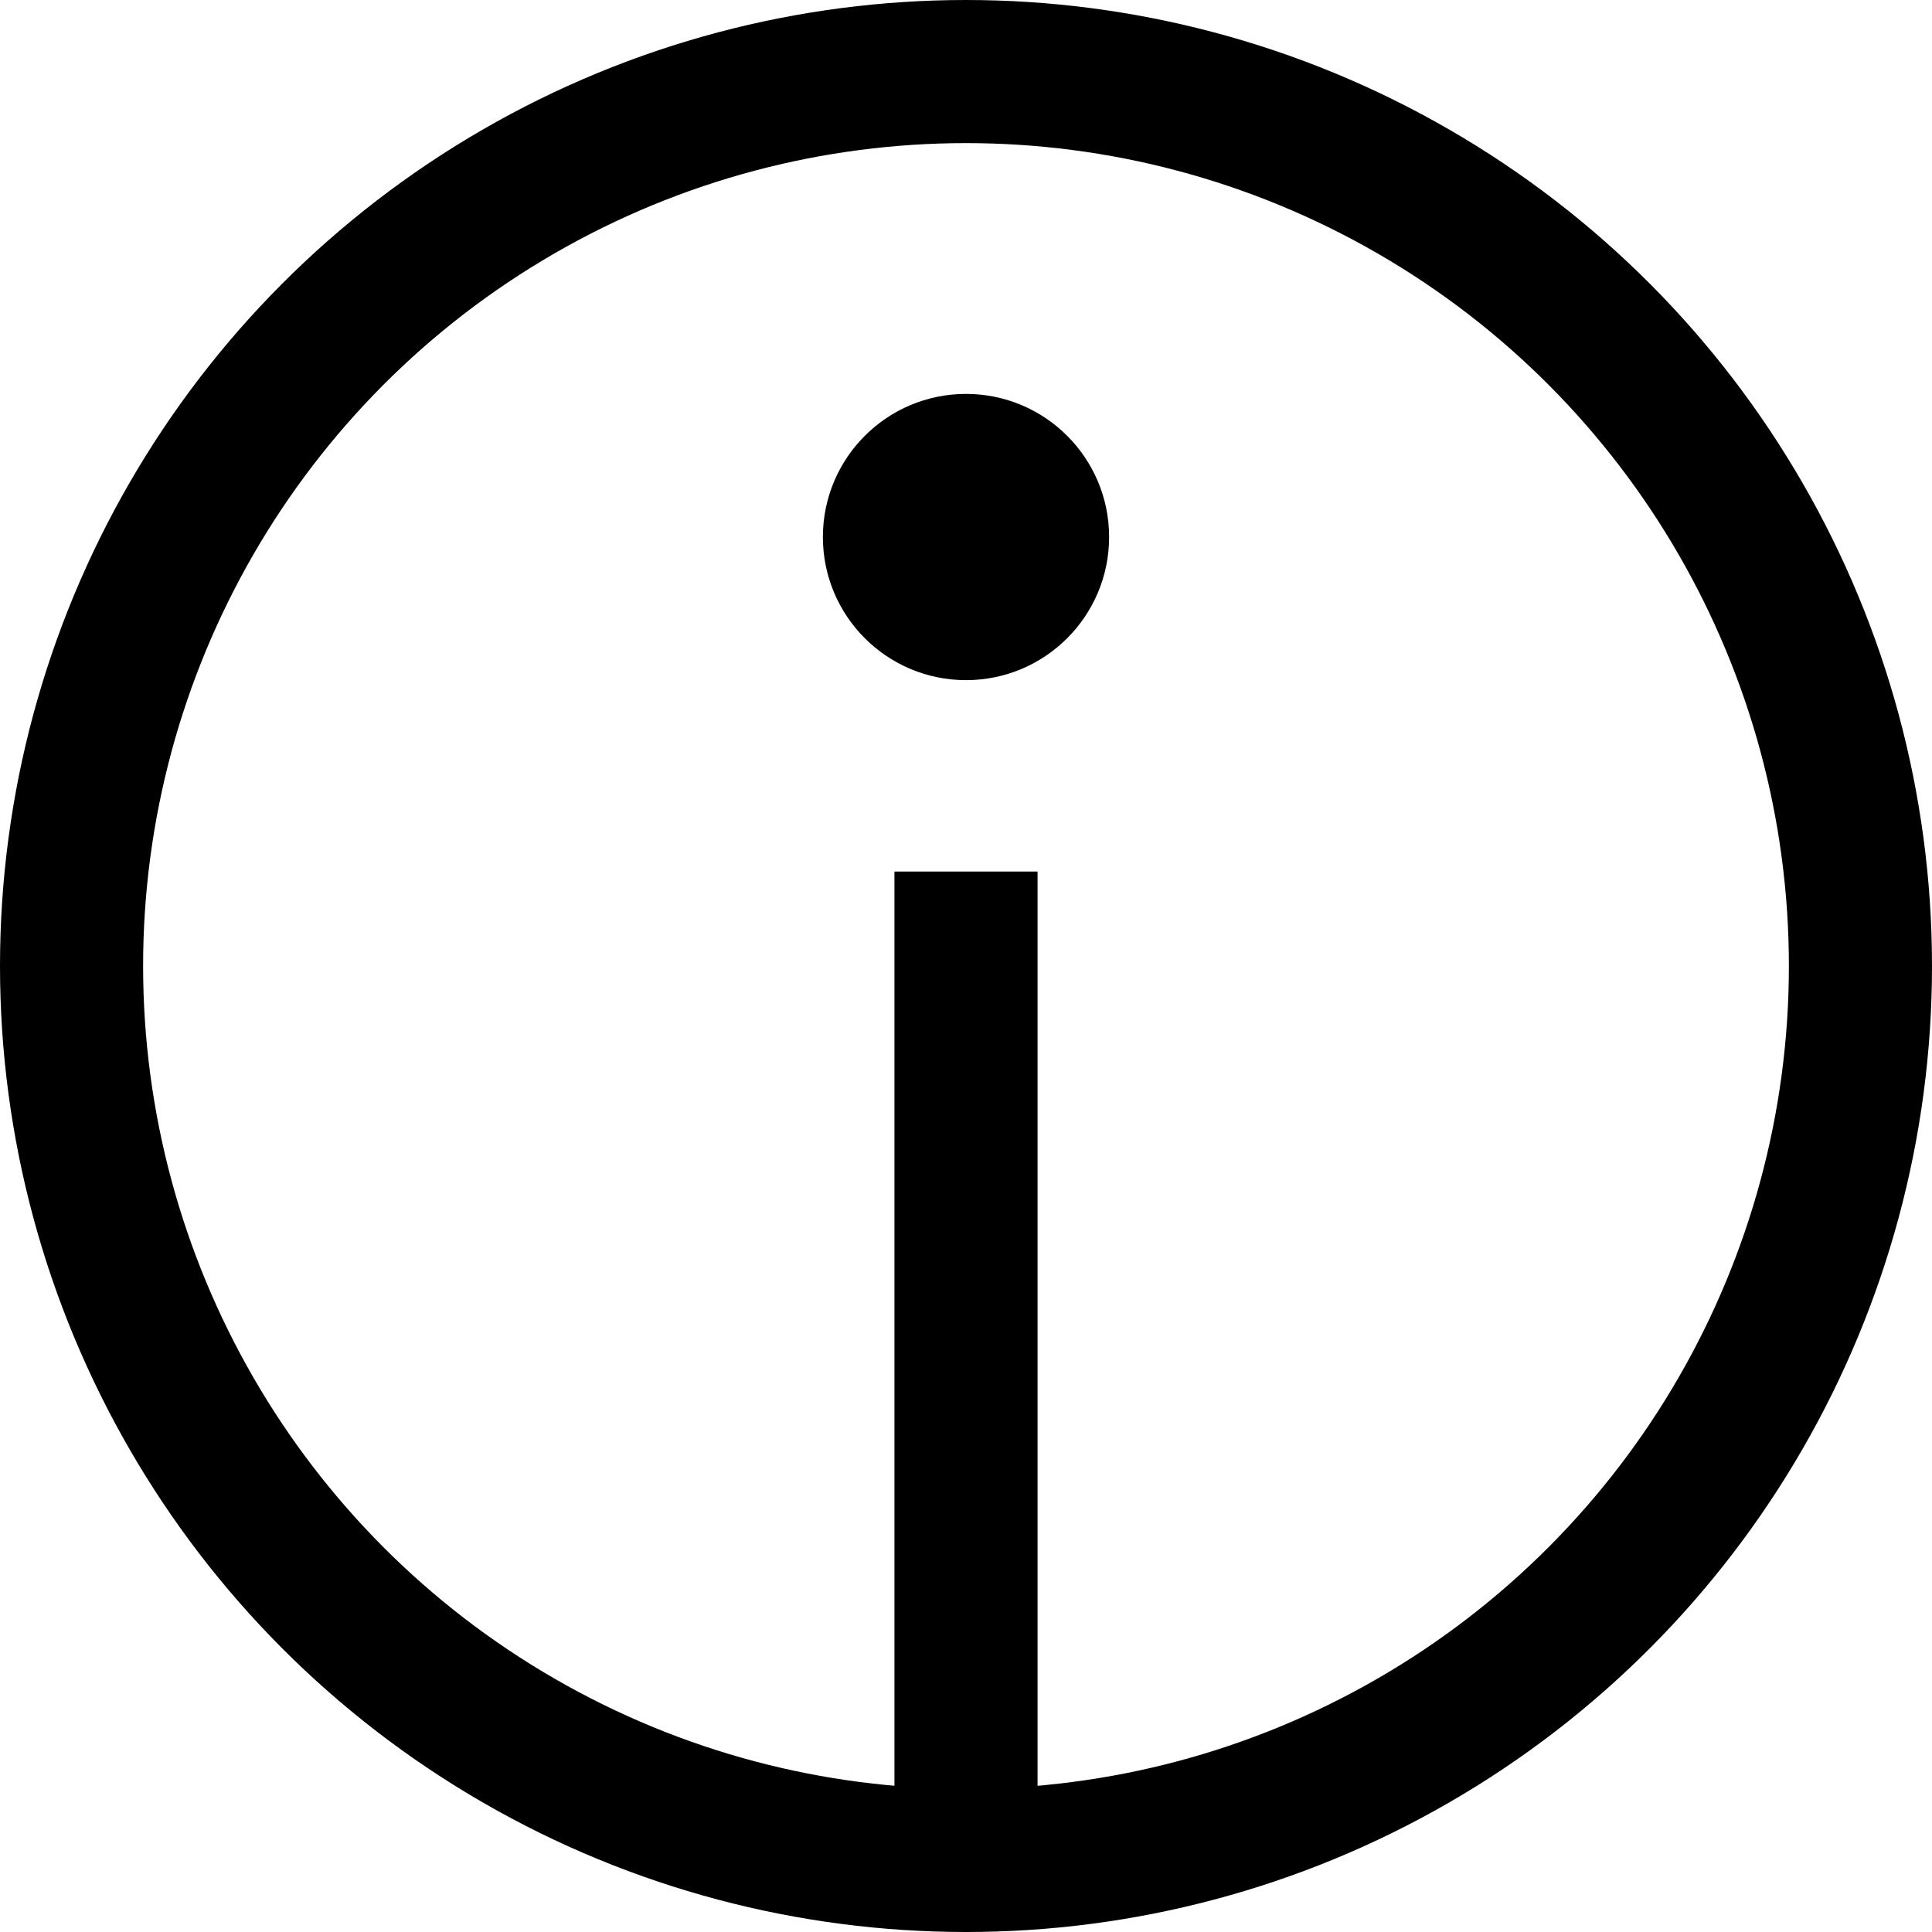 <?xml version="1.0" encoding="UTF-8"?>
<svg id="Layer_2" data-name="Layer 2" xmlns="http://www.w3.org/2000/svg" viewBox="0 0 54 54">
  <defs>
    <style>
      .cls-1 {
        fill: #fff0;
      }

      .cls-1, .cls-2 {
        stroke: #000;
        stroke-miterlimit: 10;
        stroke-width: 4px;
      }

      .cls-2 {
        fill: none;
      }

      .cls-3 {
        fill: #000;
      }
    </style>
  </defs>
  <g id="about">
    <circle class="cls-2" cx="27" cy="27" r="25"/>
    <line class="cls-1" x1="27" y1="24.36" x2="27" y2="52"/>
    <circle class="cls-3" cx="27" cy="15.01" r="4"/>
  </g>
</svg>